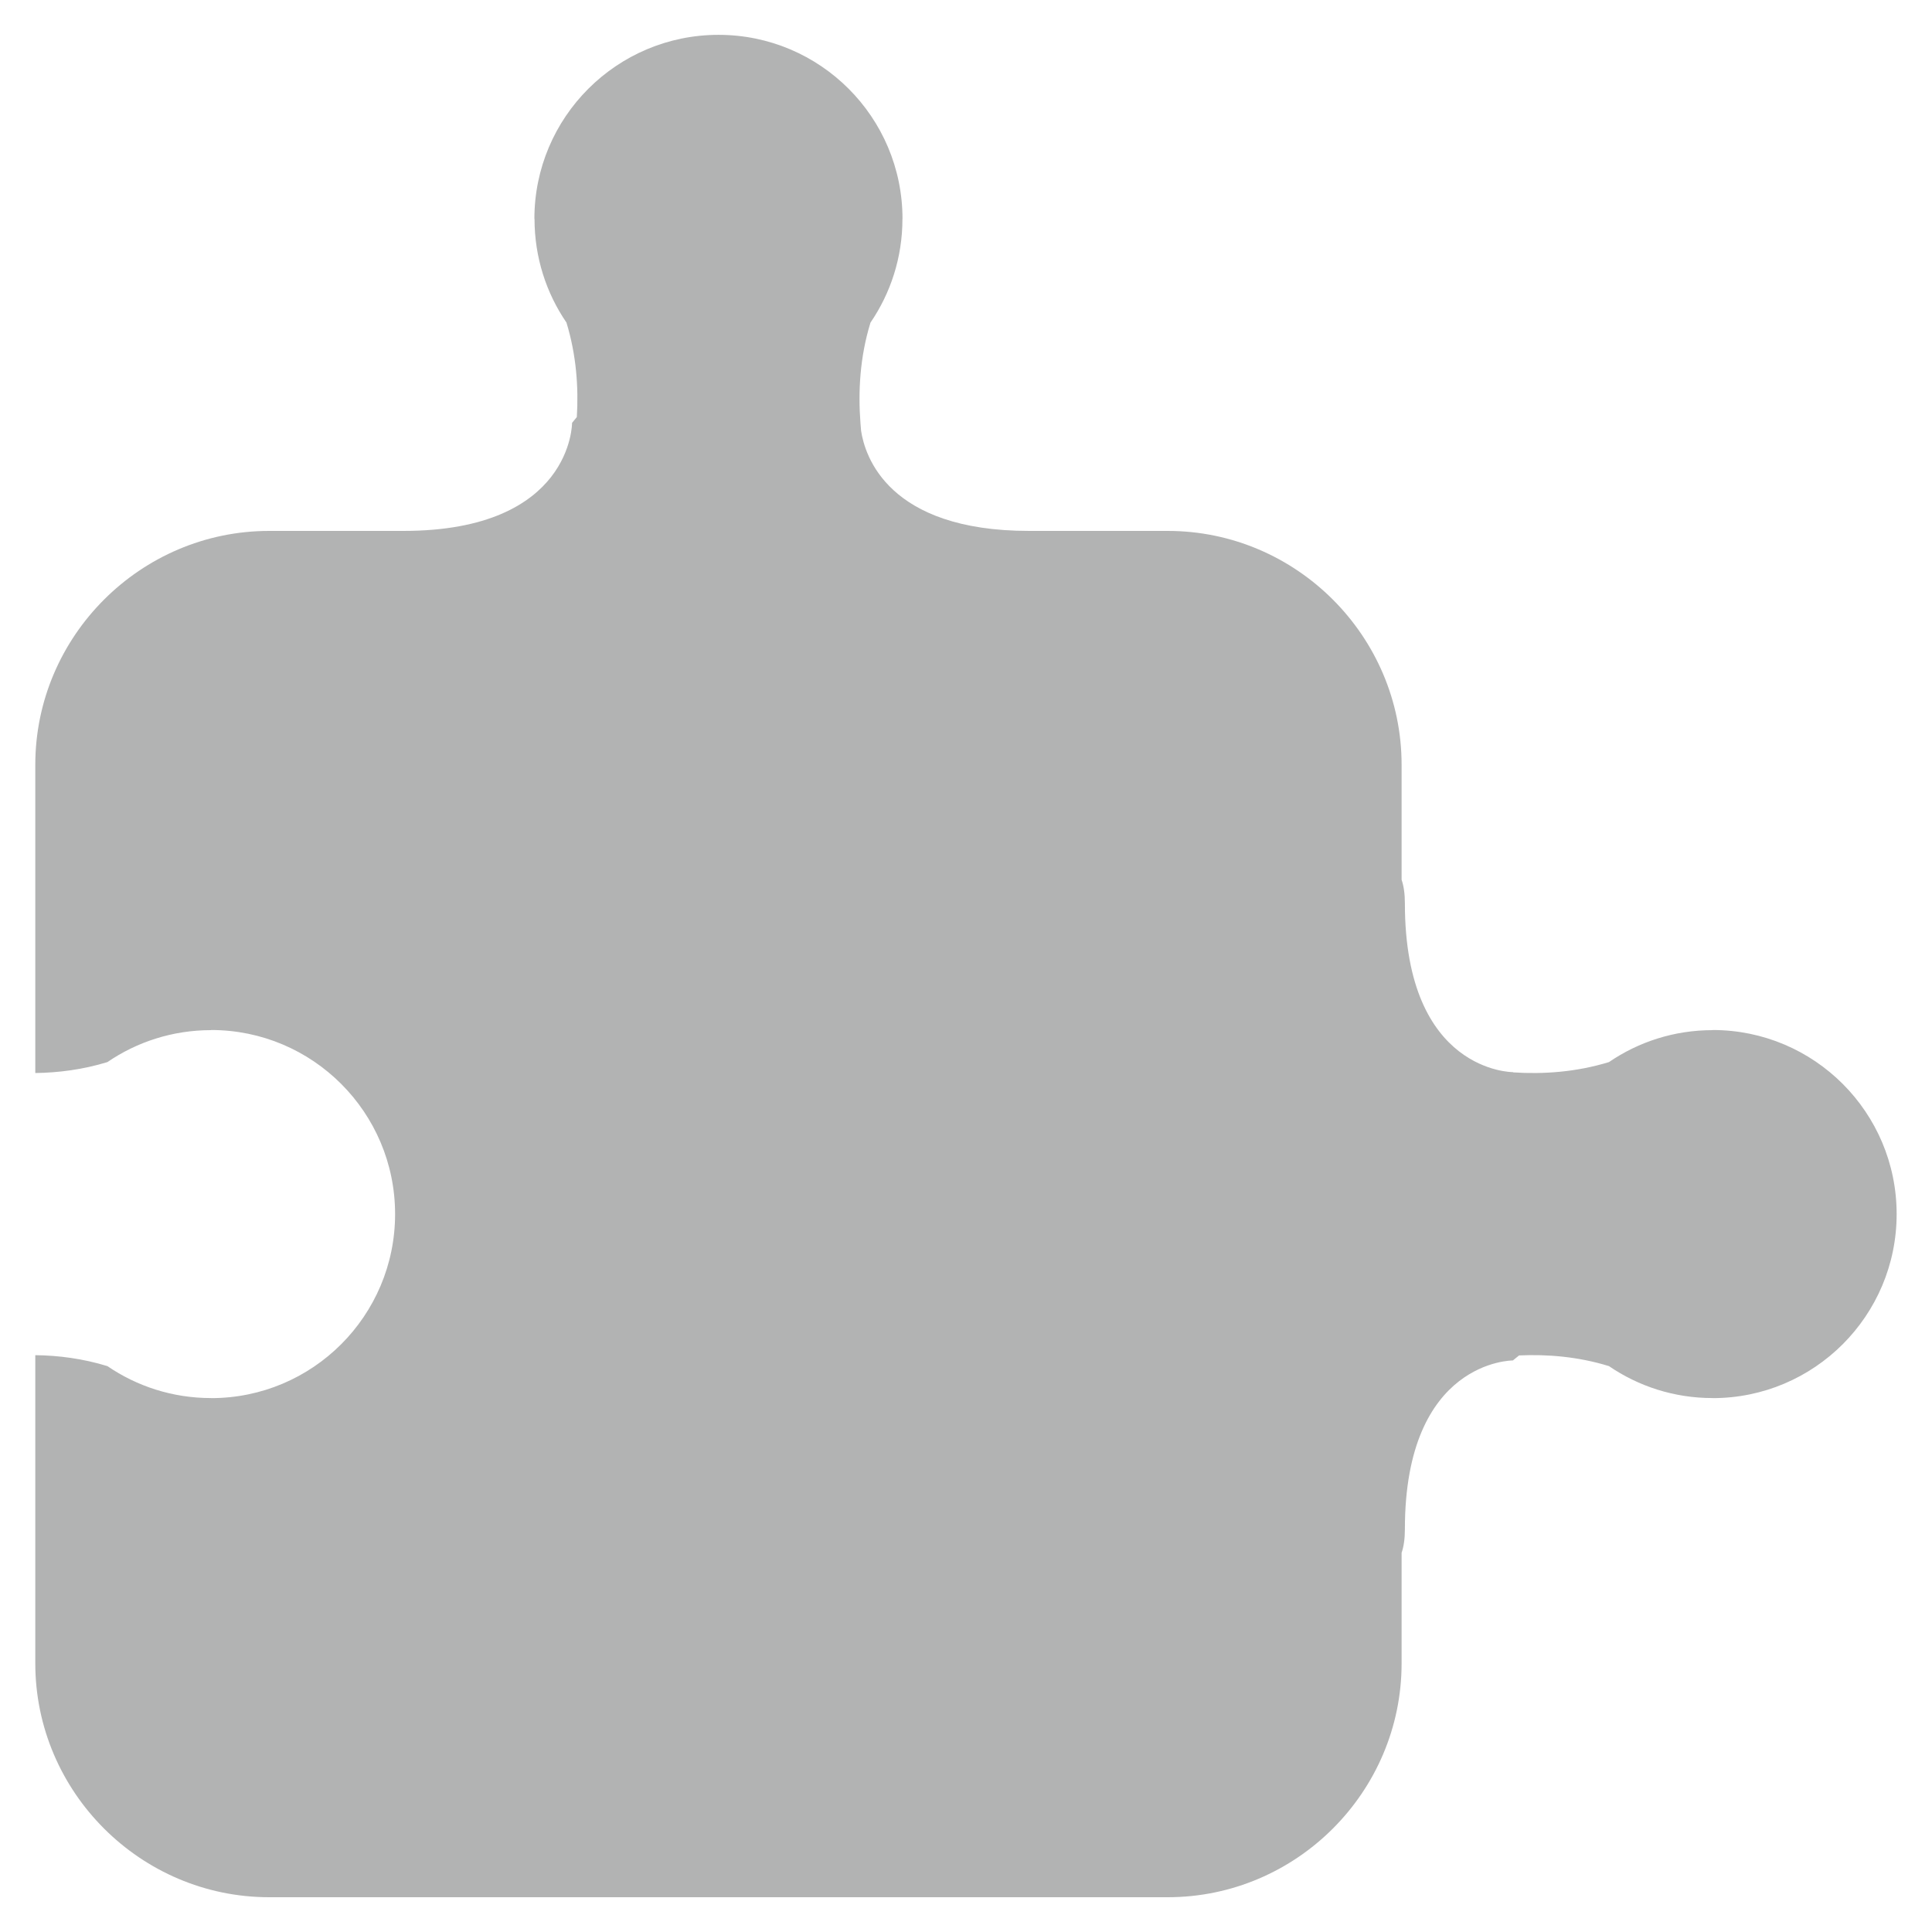 <?xml version="1.0" encoding="UTF-8"?>
<!DOCTYPE svg PUBLIC "-//W3C//DTD SVG 1.1//EN" "http://www.w3.org/Graphics/SVG/1.1/DTD/svg11.dtd">
<!-- Creator: CorelDRAW X6 -->
<svg xmlns="http://www.w3.org/2000/svg" xml:space="preserve" width="30px" height="30px" version="1.1" style="shape-rendering:geometricPrecision; text-rendering:geometricPrecision; image-rendering:optimizeQuality; fill-rule:evenodd; clip-rule:evenodd"
viewBox="0 0 30000 30000"
 xmlns:xlink="http://www.w3.org/1999/xlink">
 <defs>
  <style type="text/css">
   <![CDATA[
    .fil0 {fill:#B2B3B3}
   ]]>
  </style>
 </defs>
 <g id="Слой_x0020_1">
  <path class="fil0" d="M13361 6566l0 1 10 122c58,386 415,1555 2609,1555l2152 0c1998,0 3632,1635 3632,3632l0 1785c33,96 51,217 51,367 0,2628 1677,2620 1677,2620l7 4c461,30 973,-3 1485,-160l0 0c458,-313 1011,-496 1609,-496l0 0 1 -2 0 0c1578,0 2857,1280 2857,2858 0,1578 -1279,2858 -2857,2858l0 0 -1 -1 0 0c-598,0 -1151,-183 -1609,-496l0 0c-478,-148 -959,-186 -1396,-166l-96 78c0,0 -1677,-8 -1677,2620 0,150 -18,270 -51,367l0 1716c0,1998 -1634,3632 -3632,3632l-2152 0 -9648 0 -2152 0c-1997,0 -3632,-1634 -3632,-3632l0 -2152 0 -2633c359,4 739,53 1120,170l0 0c458,313 1012,496 1608,496l0 0 2 1 0 0c1578,0 2857,-1280 2857,-2858 0,-1578 -1279,-2858 -2857,-2858l0 0 -2 2 0 0c-596,0 -1150,183 -1608,496l0 0c-381,117 -761,165 -1120,170l0 -4786c0,-1997 1635,-3632 3632,-3632l2083 0c2628,0 2620,-1678 2620,-1678l74 -90c28,-457 -7,-963 -161,-1467l0 0c-313,-458 -496,-1012 -496,-1609l0 -1 -2 0 0 0c0,-1579 1281,-2858 2859,-2858 1578,0 2857,1279 2857,2858l0 0 -1 0 0 1c0,597 -183,1151 -496,1609l0 0c-166,537 -193,1077 -156,1557z"/>
 </g>
</svg>
